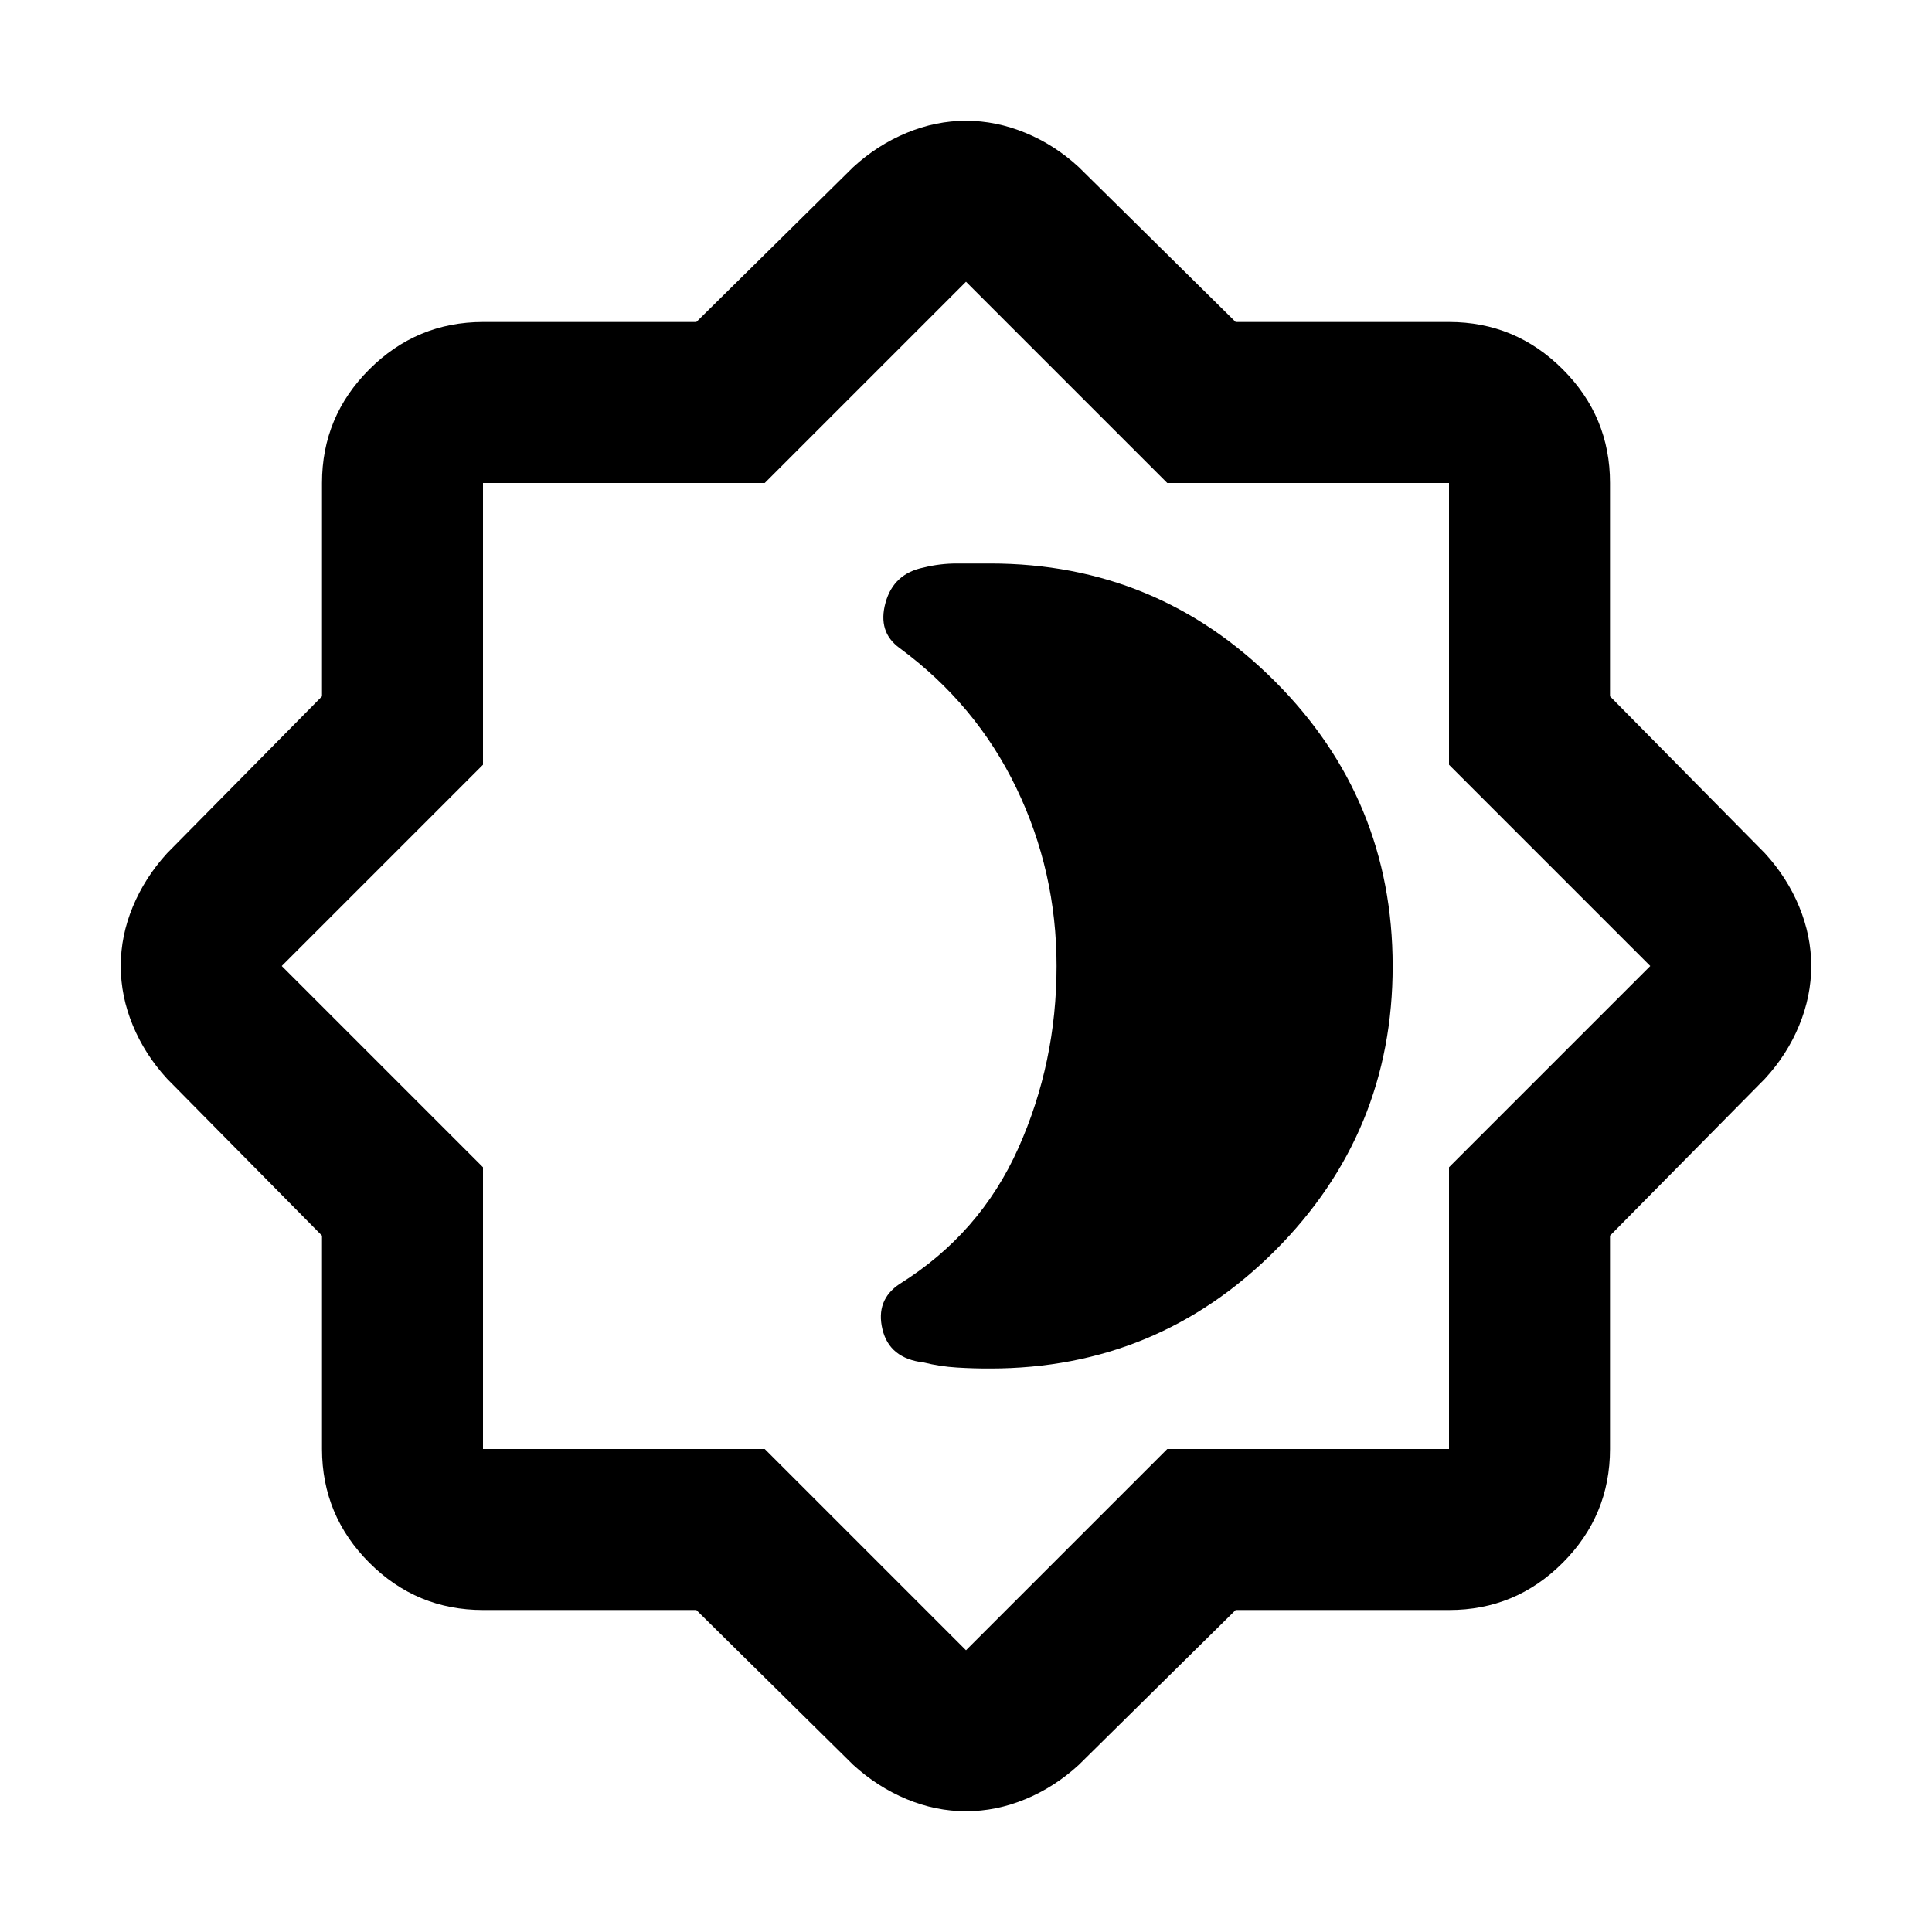 <svg xmlns="http://www.w3.org/2000/svg" width="1em" height="1em" viewBox="0 0 24 24"><path fill="currentColor" d="M12.3 17q2.075 0 3.538-1.463T17.3 12t-1.463-3.537T12.3 7h-.413q-.212 0-.412.05q-.375.075-.475.438t.175.562q.95.7 1.45 1.738t.5 2.212q0 1.2-.475 2.263t-1.475 1.687q-.3.2-.213.563t.513.412q.2.05.413.063T12.3 17m-3.65 3H6q-.825 0-1.412-.587T4 18v-2.65L2.075 13.4q-.275-.3-.425-.662T1.5 12t.15-.737t.425-.663L4 8.65V6q0-.825.588-1.412T6 4h2.65l1.95-1.925q.3-.275.663-.425T12 1.5t.738.15t.662.425L15.35 4H18q.825 0 1.413.588T20 6v2.65l1.925 1.95q.275.3.425.663t.15.737t-.15.738t-.425.662L20 15.35V18q0 .825-.587 1.413T18 20h-2.65l-1.95 1.925q-.3.275-.662.425T12 22.5t-.737-.15t-.663-.425zm.85-2l2.5 2.5l2.5-2.5H18v-3.5l2.5-2.5L18 9.5V6h-3.5L12 3.5L9.5 6H6v3.5L3.5 12L6 14.5V18zm2.5-6"/></svg>